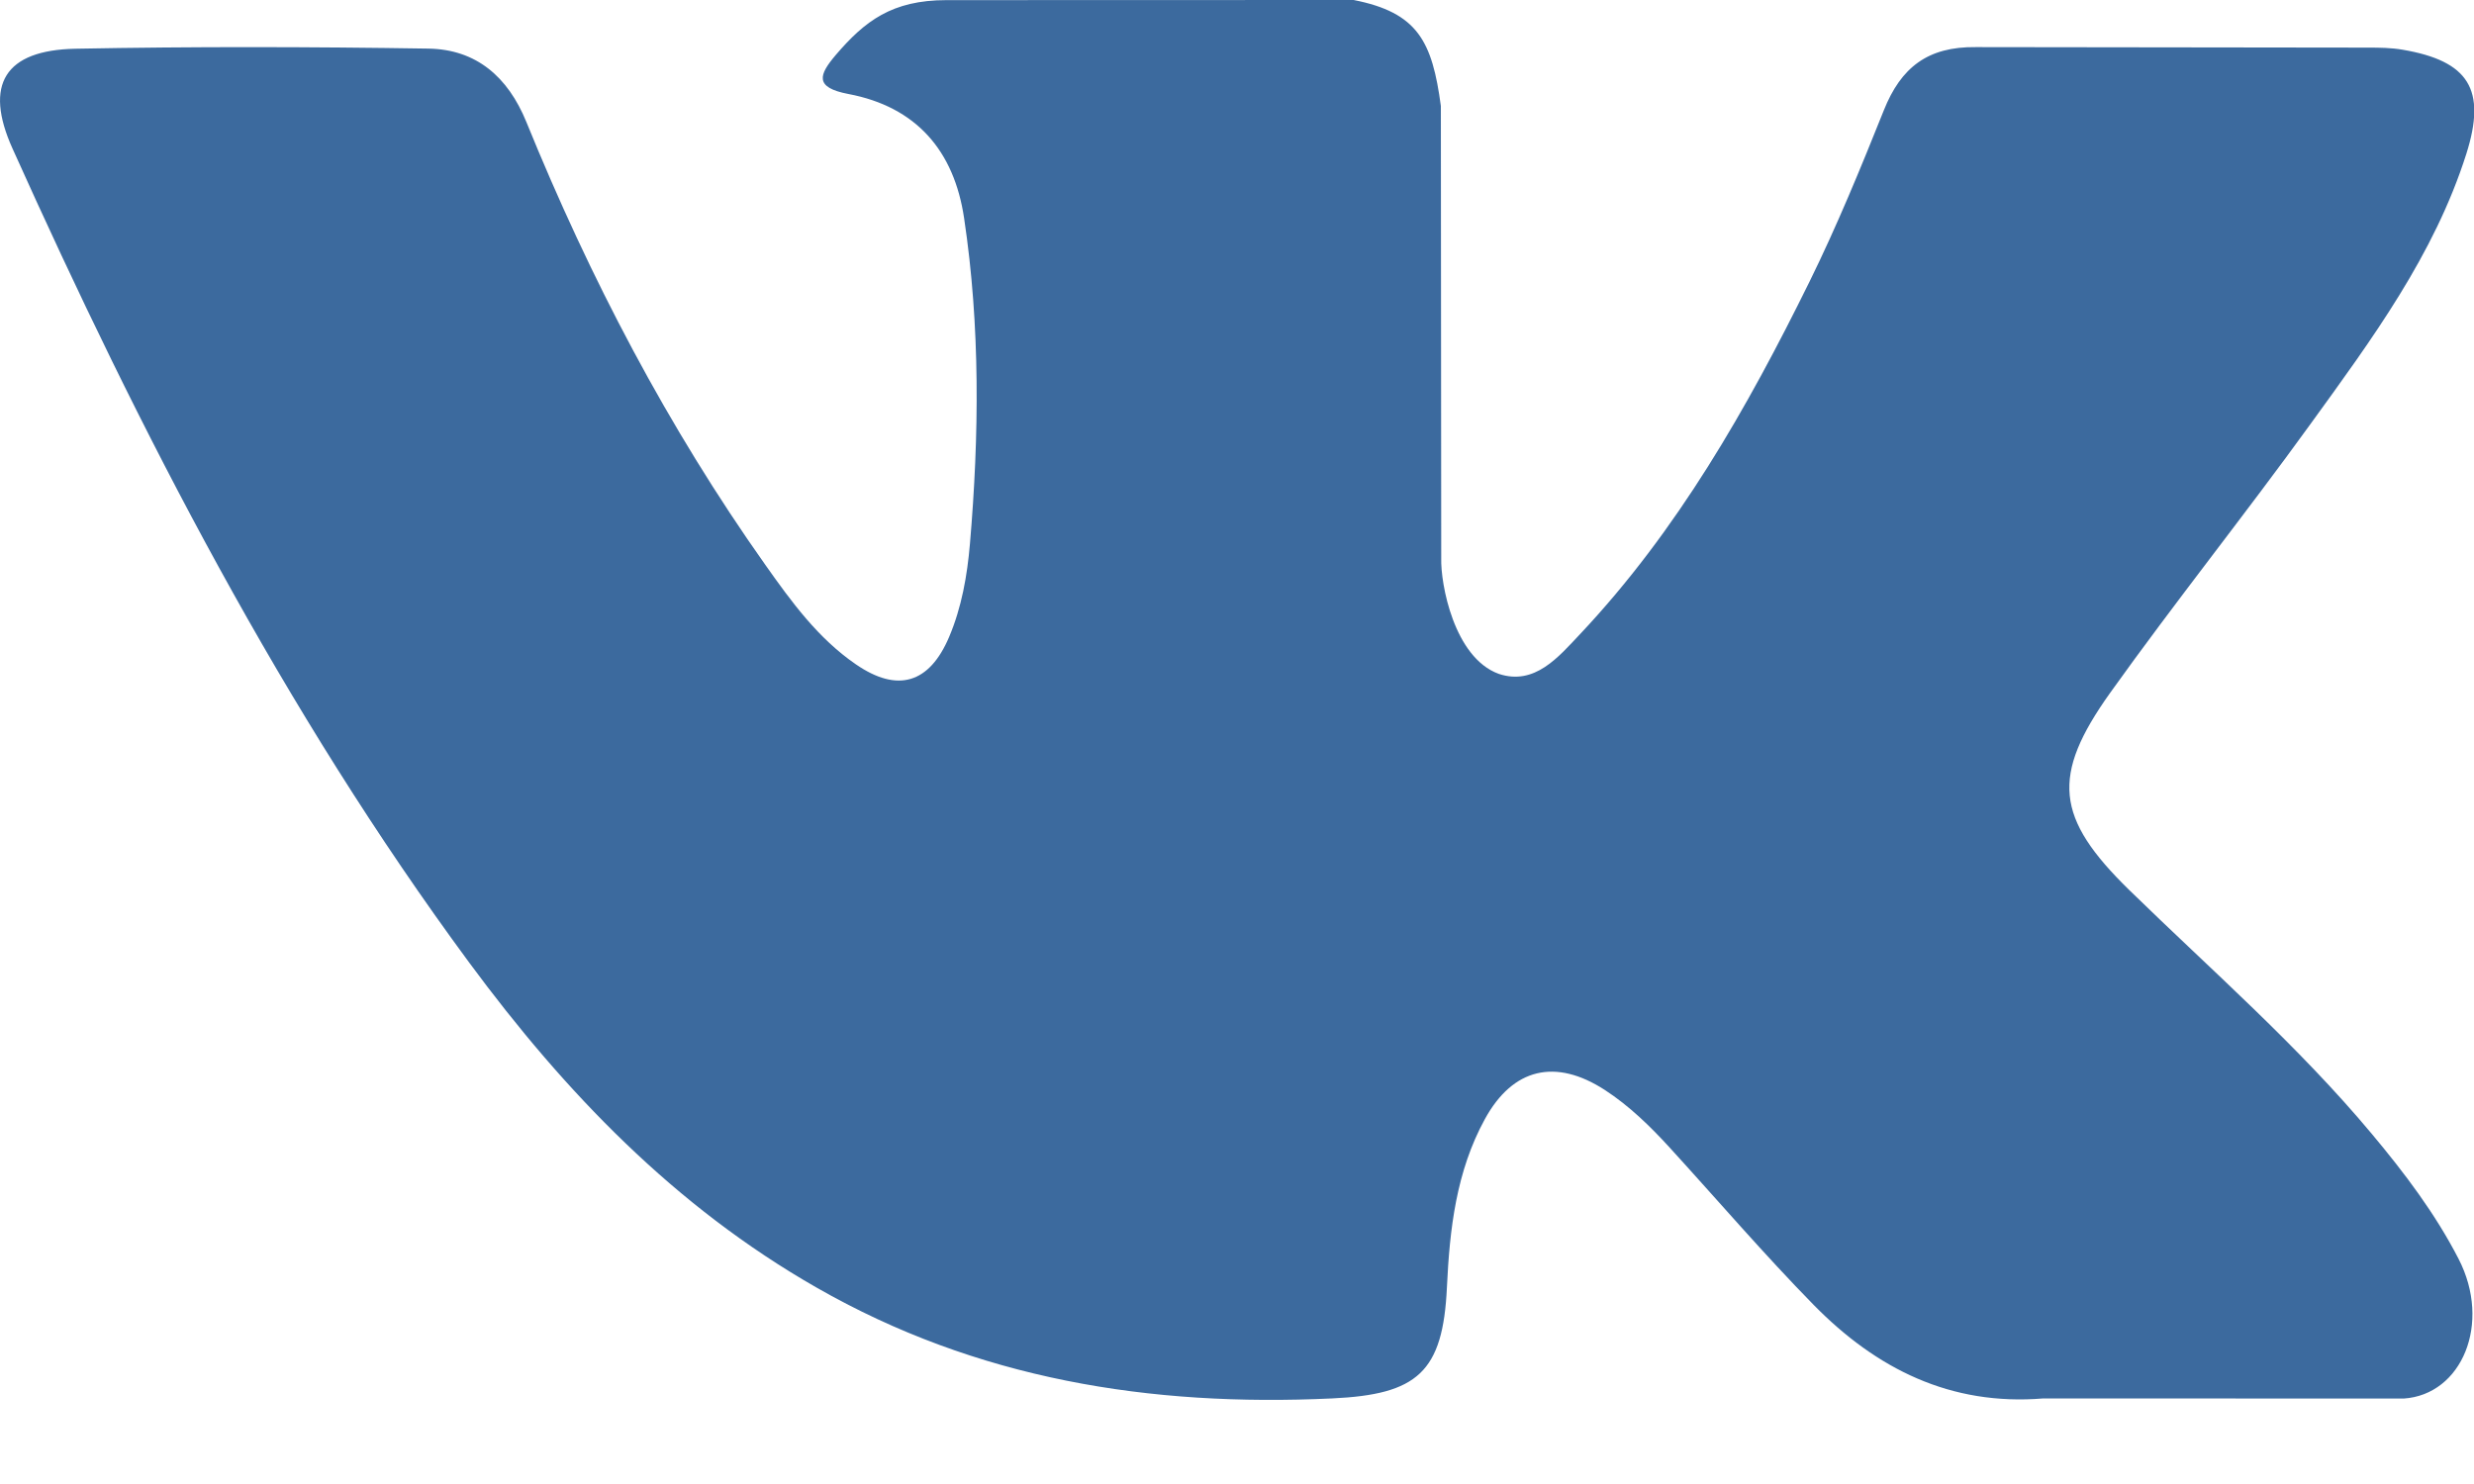 <svg width="20px" height="12px" viewBox="0 0 20 12" version="1.1" xmlns="http://www.w3.org/2000/svg" xmlns:xlink="http://www.w3.org/1999/xlink">
    <g id="Symbols" stroke="none" stroke-width="1" fill="none" fill-rule="evenodd">
        <g id="icon/vk" fill-rule="nonzero" fill="#3C6A9E">
            <path d="M19.174,9.169 C18.578,8.455 17.877,7.845 17.214,7.198 C16.616,6.614 16.578,6.276 17.059,5.602 C17.584,4.867 18.149,4.161 18.678,3.429 C19.173,2.745 19.678,2.063 19.938,1.244 C20.103,0.723 19.957,0.493 19.423,0.402 C19.331,0.386 19.236,0.385 19.142,0.385 L15.973,0.381 C15.583,0.376 15.367,0.546 15.229,0.892 C15.042,1.359 14.85,1.827 14.628,2.278 C14.124,3.301 13.562,4.29 12.773,5.128 C12.599,5.312 12.407,5.546 12.116,5.449 C11.753,5.317 11.645,4.718 11.651,4.515 L11.648,0.857 C11.578,0.335 11.462,0.102 10.943,0 L7.651,0.001 C7.211,0.001 6.991,0.17 6.756,0.445 C6.621,0.604 6.58,0.707 6.858,0.76 C7.405,0.863 7.713,1.217 7.794,1.765 C7.925,2.64 7.916,3.519 7.841,4.398 C7.819,4.655 7.774,4.911 7.673,5.15 C7.513,5.527 7.256,5.604 6.919,5.372 C6.613,5.162 6.398,4.866 6.188,4.569 C5.398,3.453 4.769,2.25 4.255,0.986 C4.106,0.621 3.85,0.399 3.463,0.393 C2.513,0.378 1.562,0.376 0.611,0.394 C0.039,0.405 -0.132,0.683 0.101,1.201 C1.137,3.505 2.289,5.744 3.794,7.785 C4.567,8.832 5.454,9.756 6.6,10.411 C7.898,11.154 9.296,11.377 10.769,11.308 C11.458,11.276 11.665,11.097 11.697,10.409 C11.719,9.939 11.772,9.472 12.004,9.049 C12.231,8.635 12.576,8.556 12.974,8.814 C13.172,8.943 13.34,9.107 13.498,9.28 C13.886,9.705 14.26,10.142 14.663,10.553 C15.168,11.067 15.767,11.37 16.519,11.308 L19.432,11.309 C19.901,11.278 20.145,10.703 19.875,10.179 C19.686,9.812 19.438,9.485 19.174,9.169 Z" id="Shape"></path>
        </g>
    </g>
</svg>
